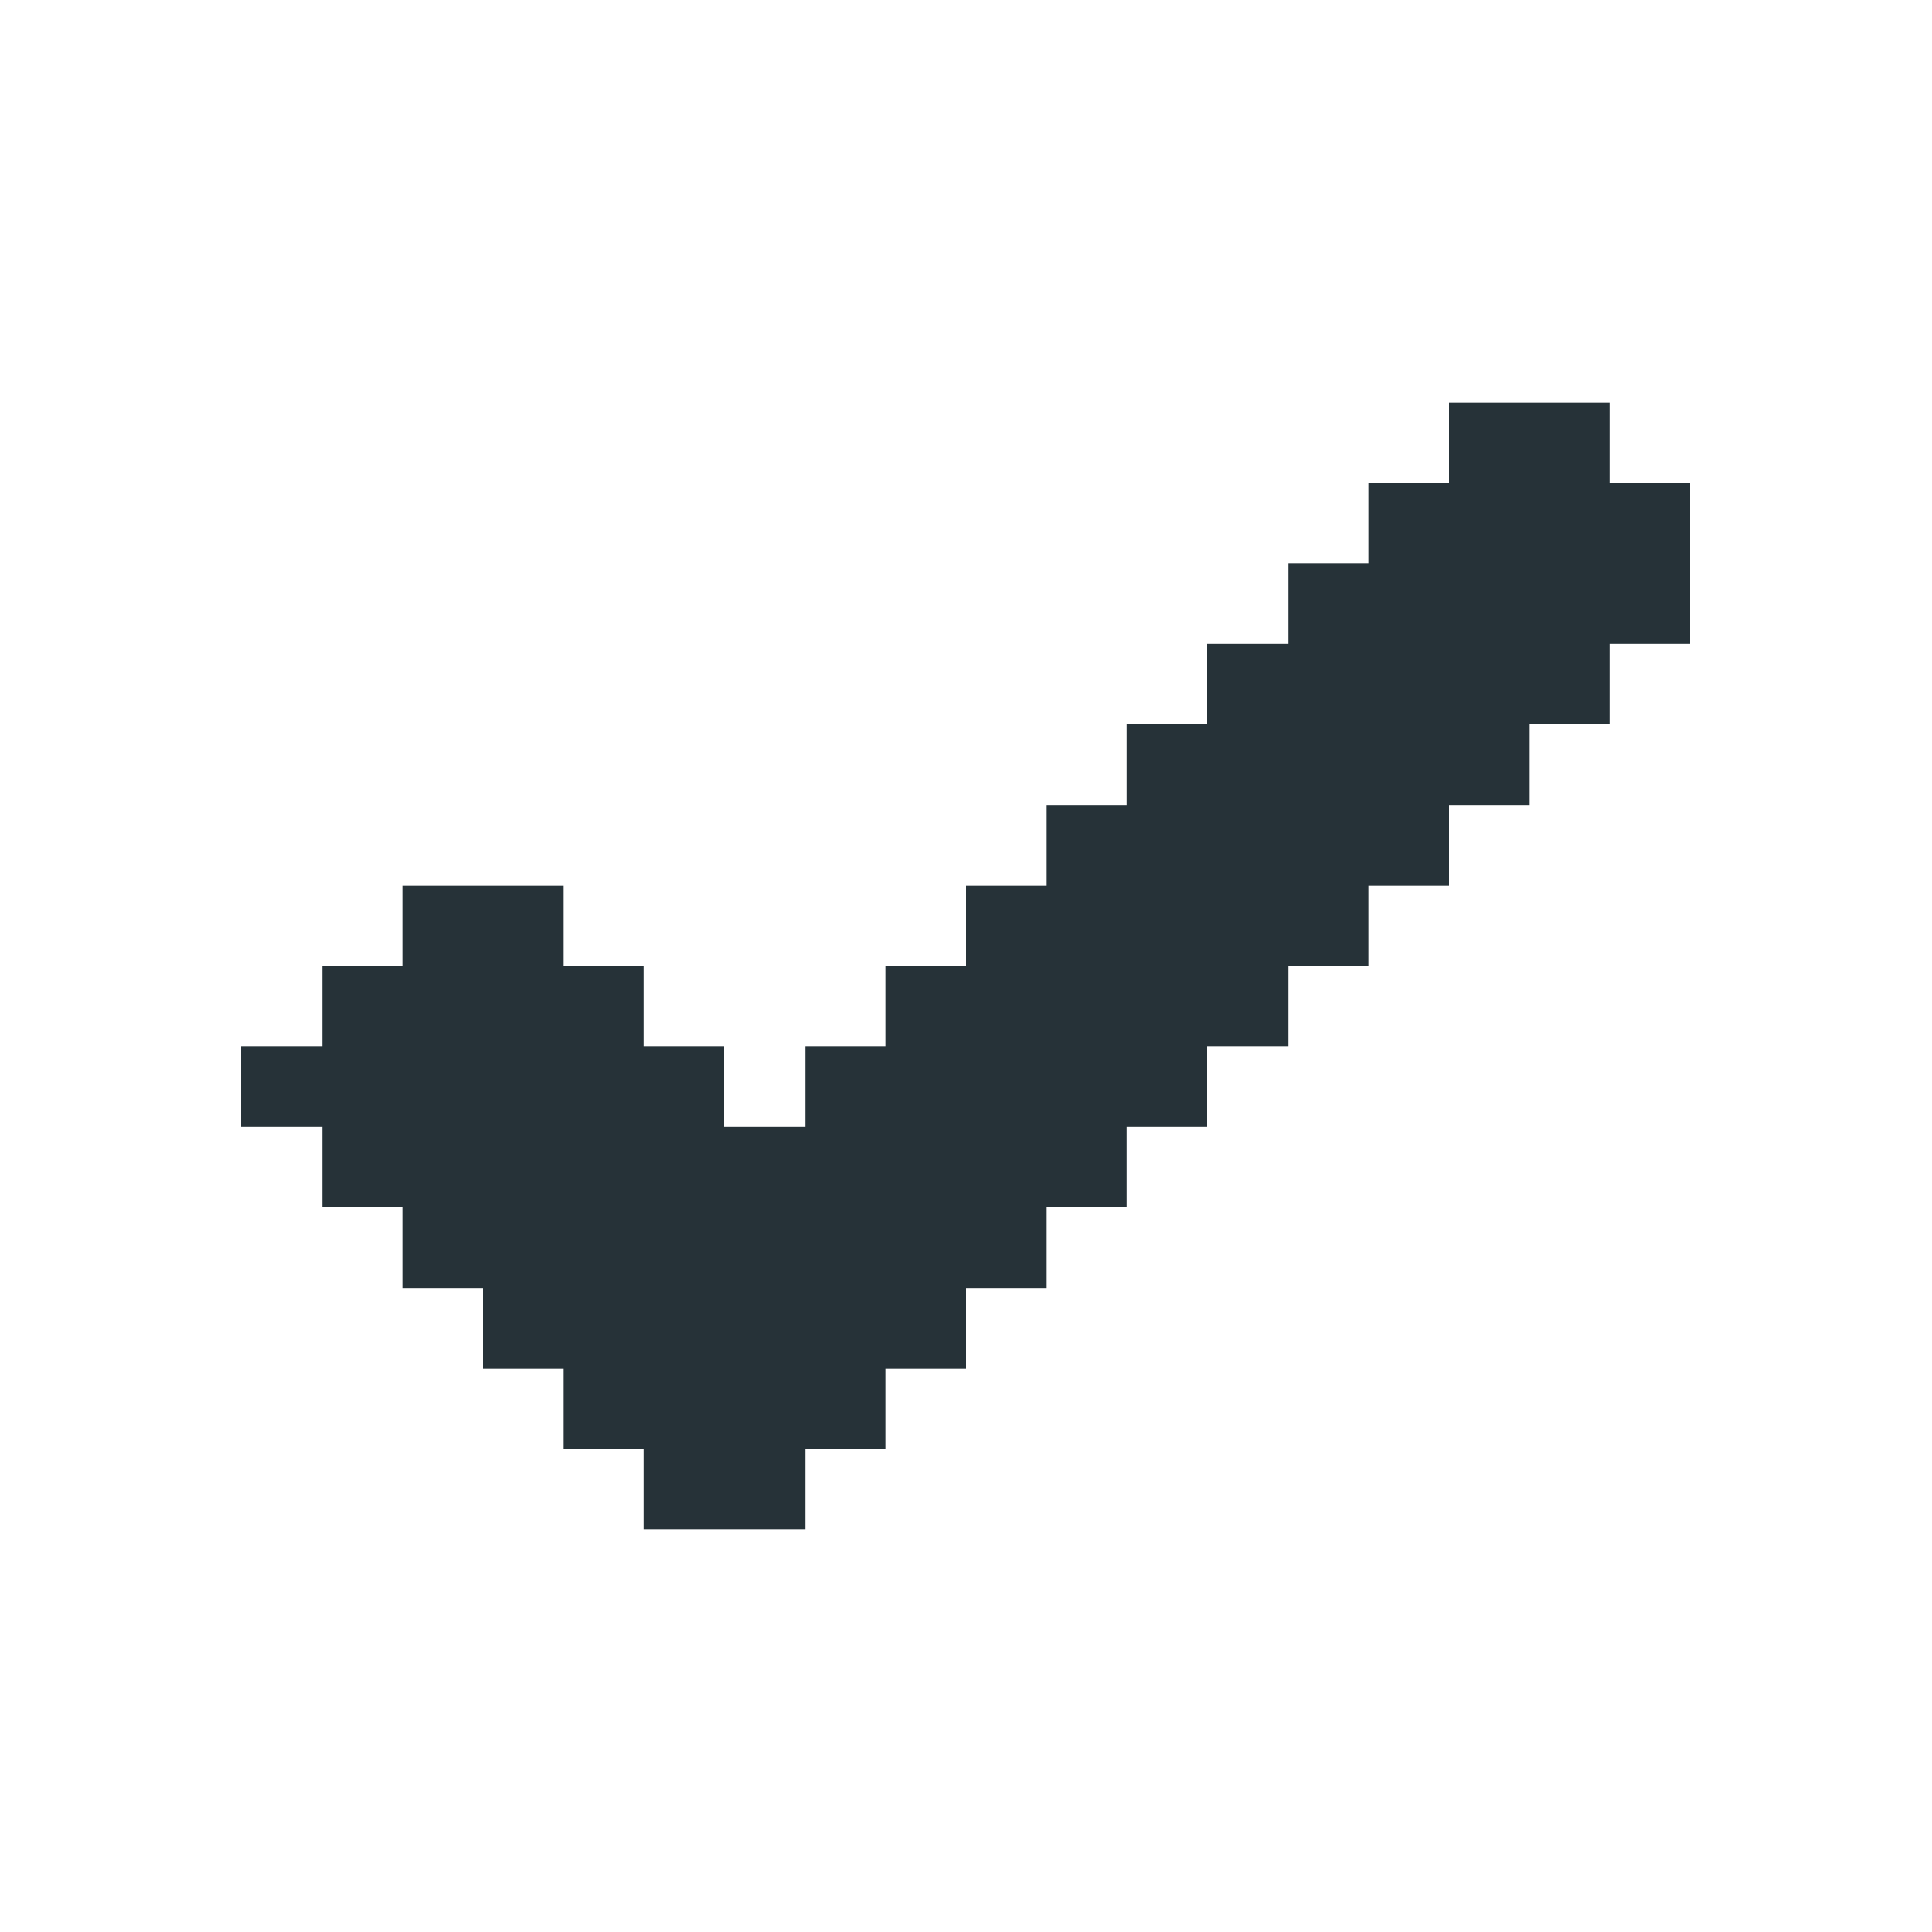 <svg xmlns="http://www.w3.org/2000/svg" viewBox="0 -0.5 24 24" shape-rendering="crispEdges">
<path stroke="#263238" d="M18 5h2M17 6h4M16 7h5M15 8h5M14 9h5M13 10h5M5 11h2M12 11h5M4 12h4M11 12h5M3 13h6M10 13h5M4 14h10M5 15h8M6 16h6M7 17h4M8 18h2" />
</svg>